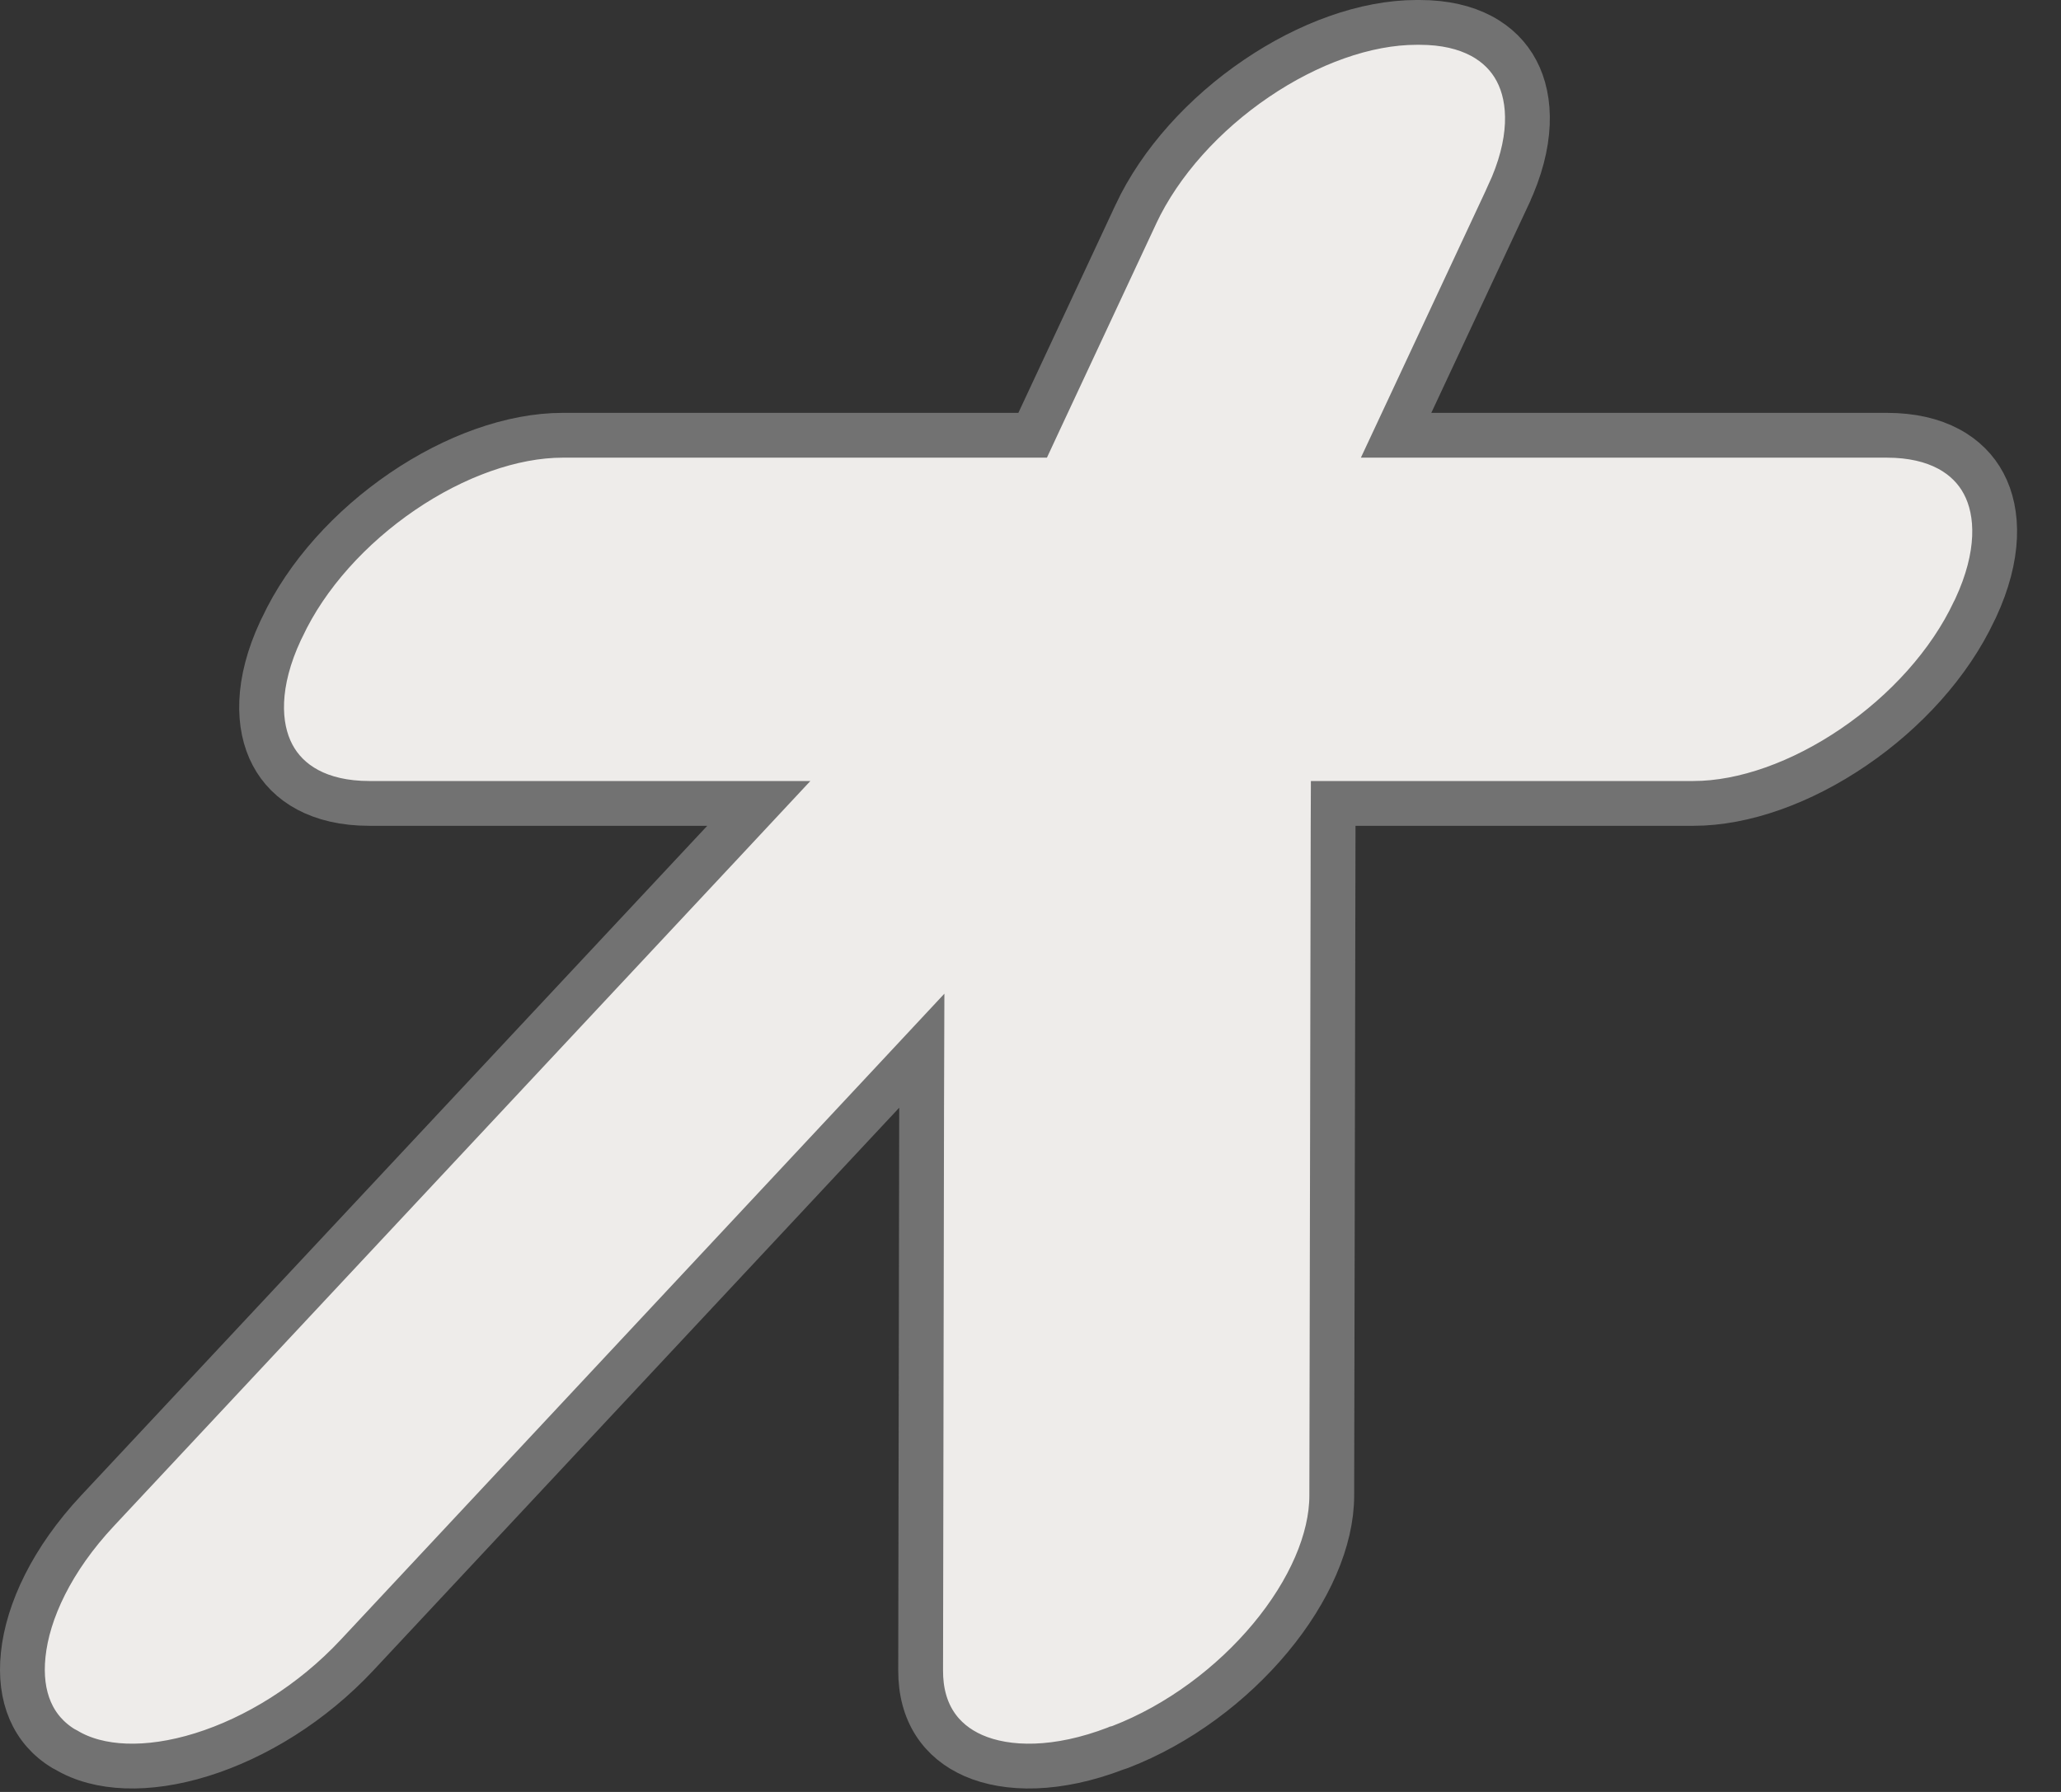 <svg width="23" height="20" viewBox="0 0 23 20" fill="none" xmlns="http://www.w3.org/2000/svg">
<rect x="0" y="0" width="23" height="20" fill="#333333" stroke="none"/>
<g clip-path="url(#clip0_126_263)">
<path d="M11.364 4.858H11.524L11.591 4.714L12.676 2.391C12.676 2.391 12.676 2.391 12.676 2.39C12.949 1.809 13.44 1.27 14.019 0.877C14.598 0.483 15.242 0.25 15.808 0.25H15.843C16.402 0.25 16.756 0.473 16.923 0.788C17.095 1.111 17.105 1.596 16.832 2.178L16.832 2.179L15.746 4.503L15.58 4.858H15.973H21.057C21.616 4.858 21.97 5.082 22.137 5.397C22.309 5.72 22.319 6.204 22.047 6.788L22.033 6.817L22.033 6.816L22.03 6.822C21.757 7.404 21.266 7.944 20.687 8.338C20.108 8.733 19.464 8.967 18.898 8.967H15.127H14.878L14.877 9.216L14.862 16.691V16.692C14.862 17.186 14.613 17.758 14.177 18.282C13.746 18.8 13.152 19.247 12.502 19.498L12.472 19.508L12.463 19.51L12.454 19.514C11.801 19.765 11.241 19.76 10.862 19.594C10.499 19.434 10.272 19.116 10.274 18.643L10.274 18.643L10.285 12.363L10.287 11.727L9.853 12.192L3.986 18.471C3.482 19.011 2.852 19.397 2.25 19.584C1.642 19.773 1.1 19.749 0.739 19.532L0.731 19.528L0.722 19.523L0.708 19.516C0.368 19.309 0.209 18.942 0.259 18.468C0.309 17.984 0.58 17.405 1.088 16.862C1.088 16.862 1.088 16.862 1.088 16.862L8.075 9.388L8.468 8.967H7.892H4.122C3.563 8.967 3.209 8.743 3.042 8.427C2.87 8.103 2.86 7.619 3.132 7.037L3.146 7.009L3.146 7.009L3.149 7.003C3.421 6.419 3.913 5.88 4.491 5.486C5.071 5.091 5.715 4.858 6.28 4.858H11.364Z" fill="#EEECEA" stroke="#727272" stroke-width="0.5"/>
</g>
<defs>
<clipPath id="clip0_126_263">
<rect width="22.535" height="20" fill="white"/>
</clipPath>
</defs>
</svg>
